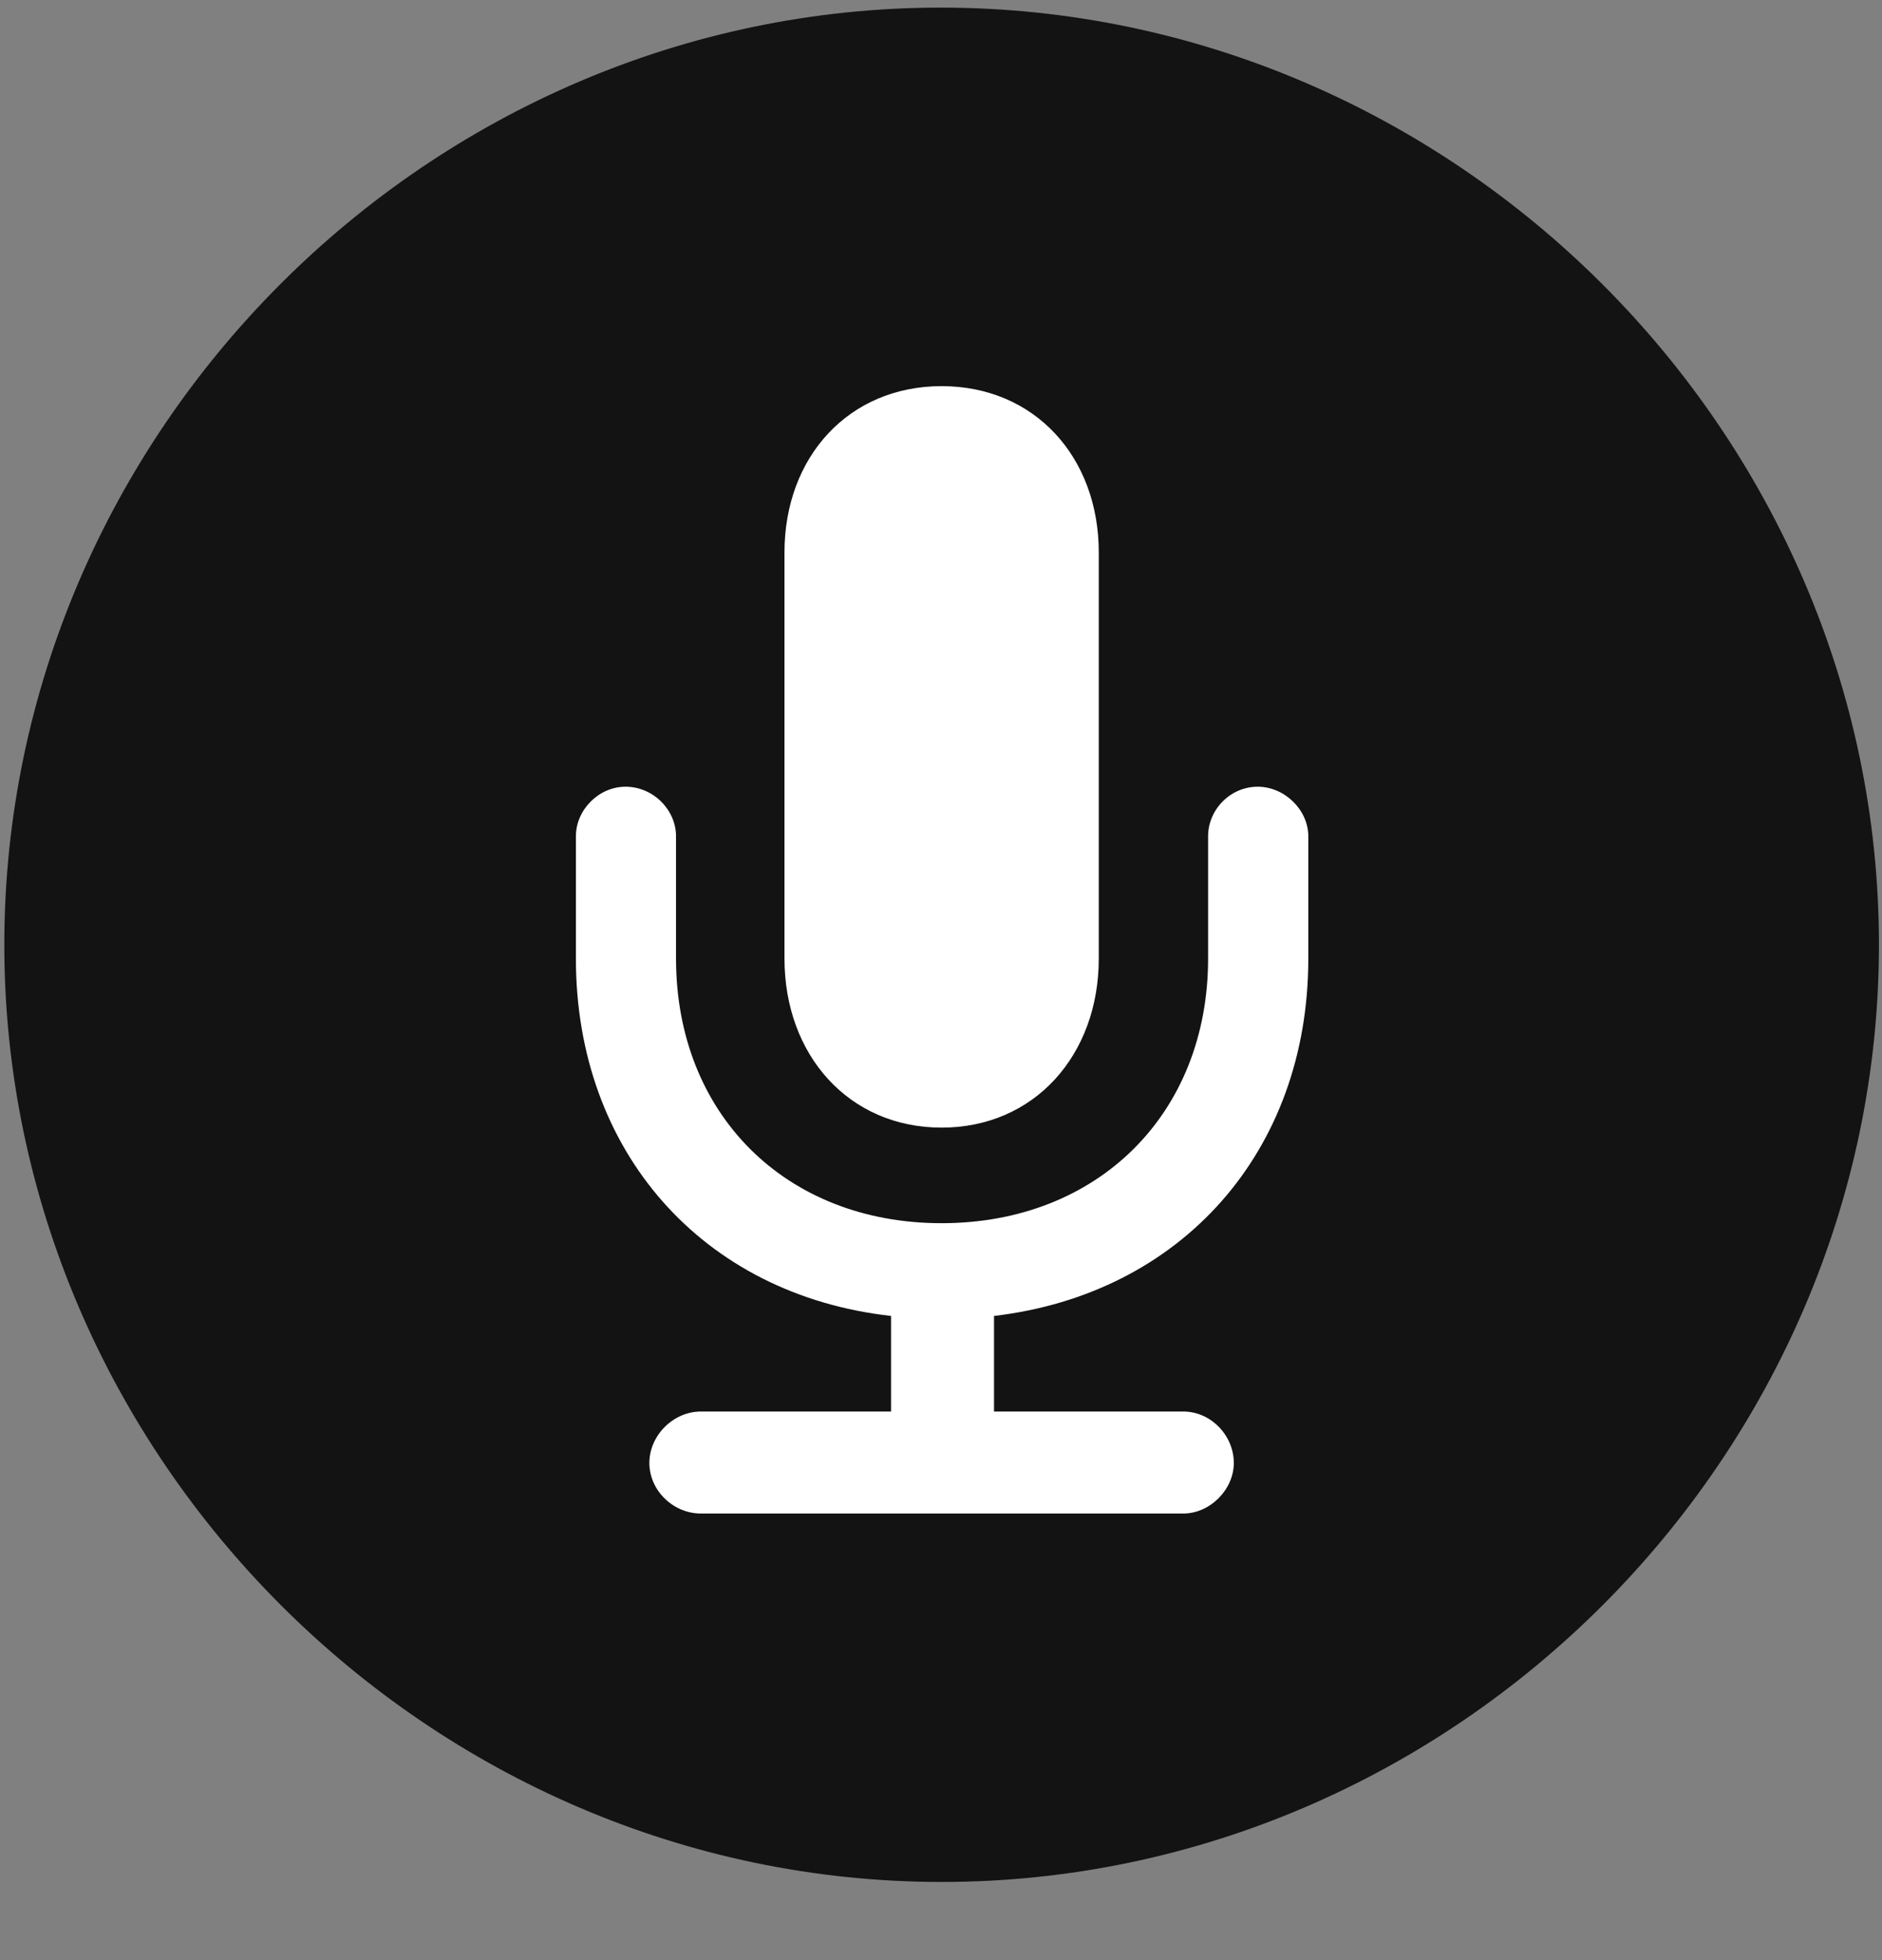 <svg width="24" height="25" viewBox="0 0 24 25" fill="none" xmlns="http://www.w3.org/2000/svg">
<rect x="0" y="0" width="24" height="25" fill="#808080" stroke="none"/>
<g clip-path="url(#clip0_2207_5753)">
<path d="M12.008 24.003C18.547 24.003 23.961 18.577 23.961 12.05C23.961 5.511 18.535 0.097 11.996 0.097C5.469 0.097 0.055 5.511 0.055 12.05C0.055 18.577 5.48 24.003 12.008 24.003Z" fill="black" fill-opacity="0.85"/>
<path d="M8.938 19.304C8.586 19.304 8.281 19.011 8.281 18.659C8.281 18.308 8.586 18.003 8.938 18.003H11.363V16.784C8.961 16.515 7.344 14.687 7.344 12.226V10.667C7.344 10.327 7.637 10.034 7.977 10.034C8.328 10.034 8.621 10.327 8.621 10.667V12.226C8.621 14.206 10.016 15.601 12.008 15.601C14 15.601 15.406 14.206 15.406 12.226V10.667C15.406 10.327 15.688 10.034 16.039 10.034C16.379 10.034 16.684 10.327 16.684 10.667V12.226C16.684 14.687 15.066 16.503 12.676 16.784V18.003H15.09C15.441 18.003 15.734 18.308 15.734 18.659C15.734 18.999 15.43 19.304 15.09 19.304H8.938ZM12.008 14.382C10.824 14.382 10.004 13.456 10.004 12.226V7.046C10.004 5.827 10.824 4.925 12.008 4.925C13.191 4.925 14.012 5.827 14.012 7.046V12.226C14.012 13.456 13.191 14.382 12.008 14.382Z" fill="white"/>
</g>
<defs>
<clipPath id="clip0_2207_5753">
<rect width="23.906" height="23.918" fill="white" transform="translate(0.055 0.097)"/>
</clipPath>
</defs>
</svg>
